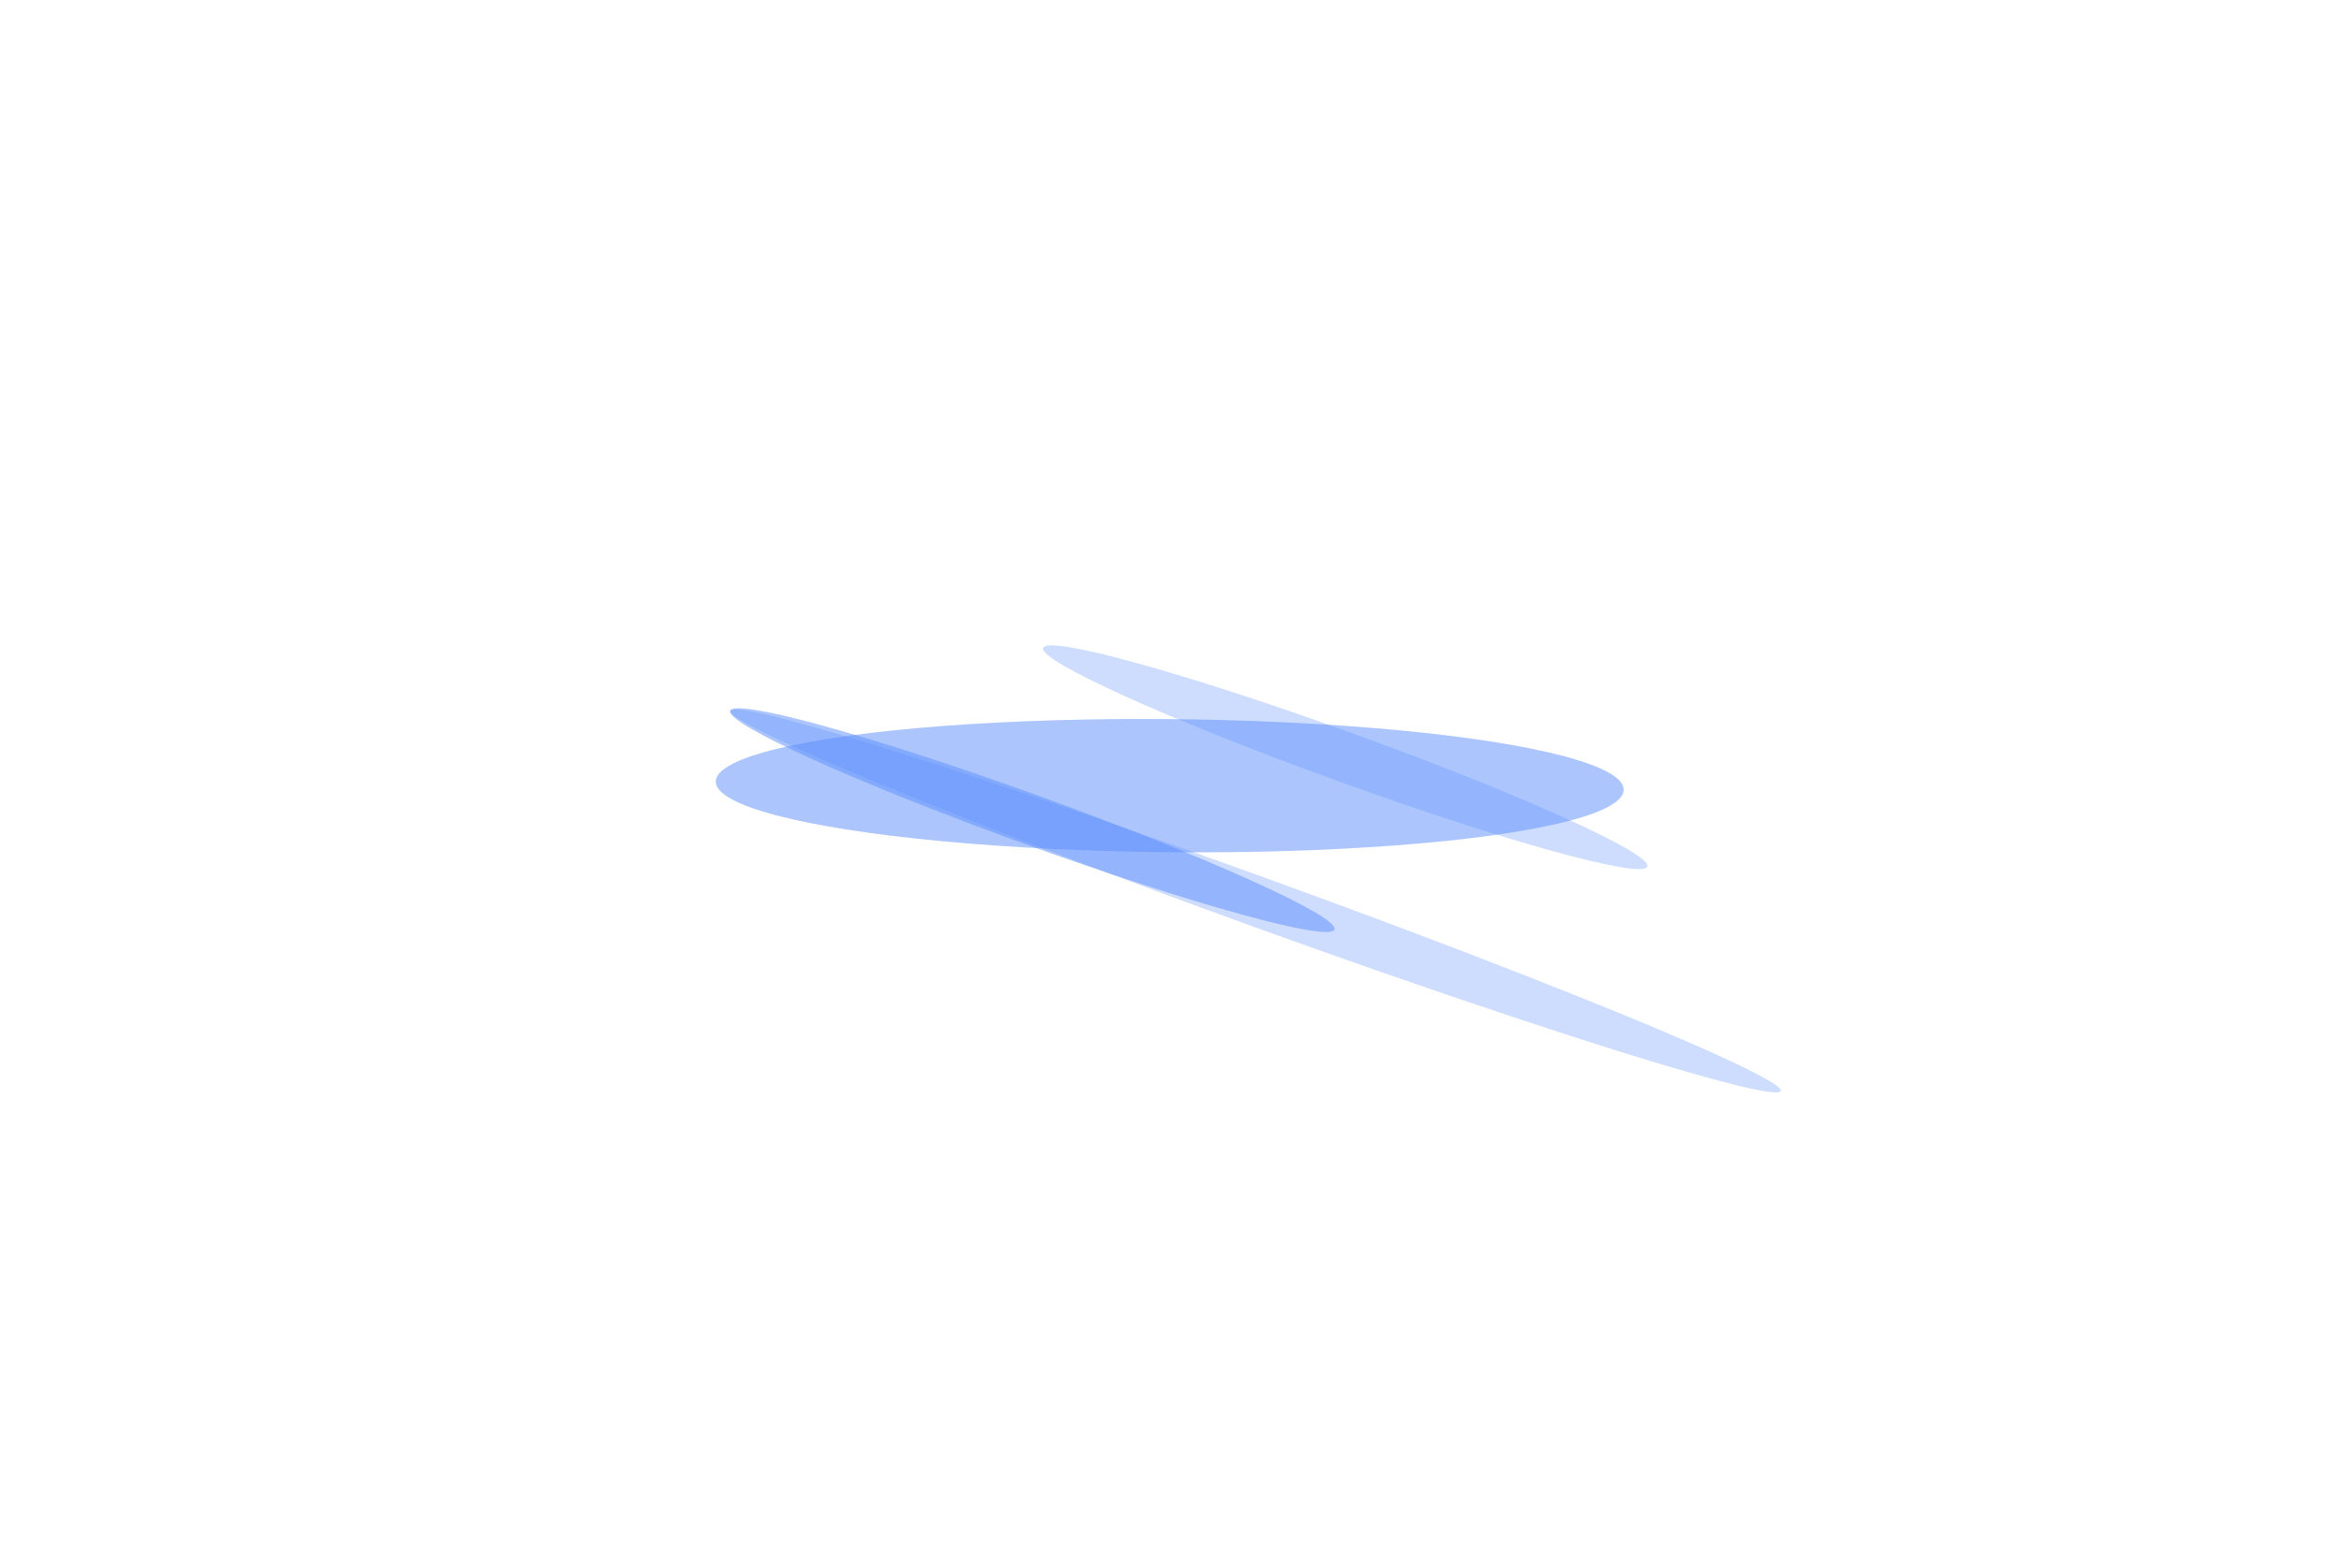 <svg width="491" height="329" viewBox="0 0 491 329" fill="none" xmlns="http://www.w3.org/2000/svg">
<g opacity="0.5" filter="url(#filter0_f_148_8408)">
<ellipse cx="245.338" cy="164.833" rx="95.214" ry="13.964" transform="rotate(0.523 245.338 164.833)" fill="#598EFB"/>
</g>
<g opacity="0.5" filter="url(#filter1_f_148_8408)">
<ellipse cx="216.531" cy="172.064" rx="67.387" ry="5.24" transform="rotate(19.902 216.531 172.064)" fill="#598EFB"/>
</g>
<g opacity="0.3" filter="url(#filter2_f_148_8408)">
<ellipse cx="263.328" cy="189.006" rx="117.156" ry="5.24" transform="rotate(19.902 263.328 189.006)" fill="#598EFB"/>
</g>
<g opacity="0.3" filter="url(#filter3_f_148_8408)">
<ellipse cx="282.146" cy="158.866" rx="67.387" ry="5.24" transform="rotate(19.902 282.146 158.866)" fill="#598EFB"/>
</g>
<defs>
<filter id="filter0_f_148_8408" x="0.127" y="0.842" width="490.421" height="327.981" filterUnits="userSpaceOnUse" color-interpolation-filters="sRGB">
<feFlood flood-opacity="0" result="BackgroundImageFix"/>
<feBlend mode="normal" in="SourceGraphic" in2="BackgroundImageFix" result="shape"/>
<feGaussianBlur stdDeviation="75" result="effect1_foregroundBlur_148_8408"/>
</filter>
<filter id="filter1_f_148_8408" x="111.144" y="106.596" width="210.775" height="130.936" filterUnits="userSpaceOnUse" color-interpolation-filters="sRGB">
<feFlood flood-opacity="0" result="BackgroundImageFix"/>
<feBlend mode="normal" in="SourceGraphic" in2="BackgroundImageFix" result="shape"/>
<feGaussianBlur stdDeviation="21" result="effect1_foregroundBlur_148_8408"/>
</filter>
<filter id="filter2_f_148_8408" x="111.154" y="106.816" width="304.347" height="164.379" filterUnits="userSpaceOnUse" color-interpolation-filters="sRGB">
<feFlood flood-opacity="0" result="BackgroundImageFix"/>
<feBlend mode="normal" in="SourceGraphic" in2="BackgroundImageFix" result="shape"/>
<feGaussianBlur stdDeviation="21" result="effect1_foregroundBlur_148_8408"/>
</filter>
<filter id="filter3_f_148_8408" x="176.758" y="93.398" width="210.775" height="130.936" filterUnits="userSpaceOnUse" color-interpolation-filters="sRGB">
<feFlood flood-opacity="0" result="BackgroundImageFix"/>
<feBlend mode="normal" in="SourceGraphic" in2="BackgroundImageFix" result="shape"/>
<feGaussianBlur stdDeviation="21" result="effect1_foregroundBlur_148_8408"/>
</filter>
</defs>
</svg>
